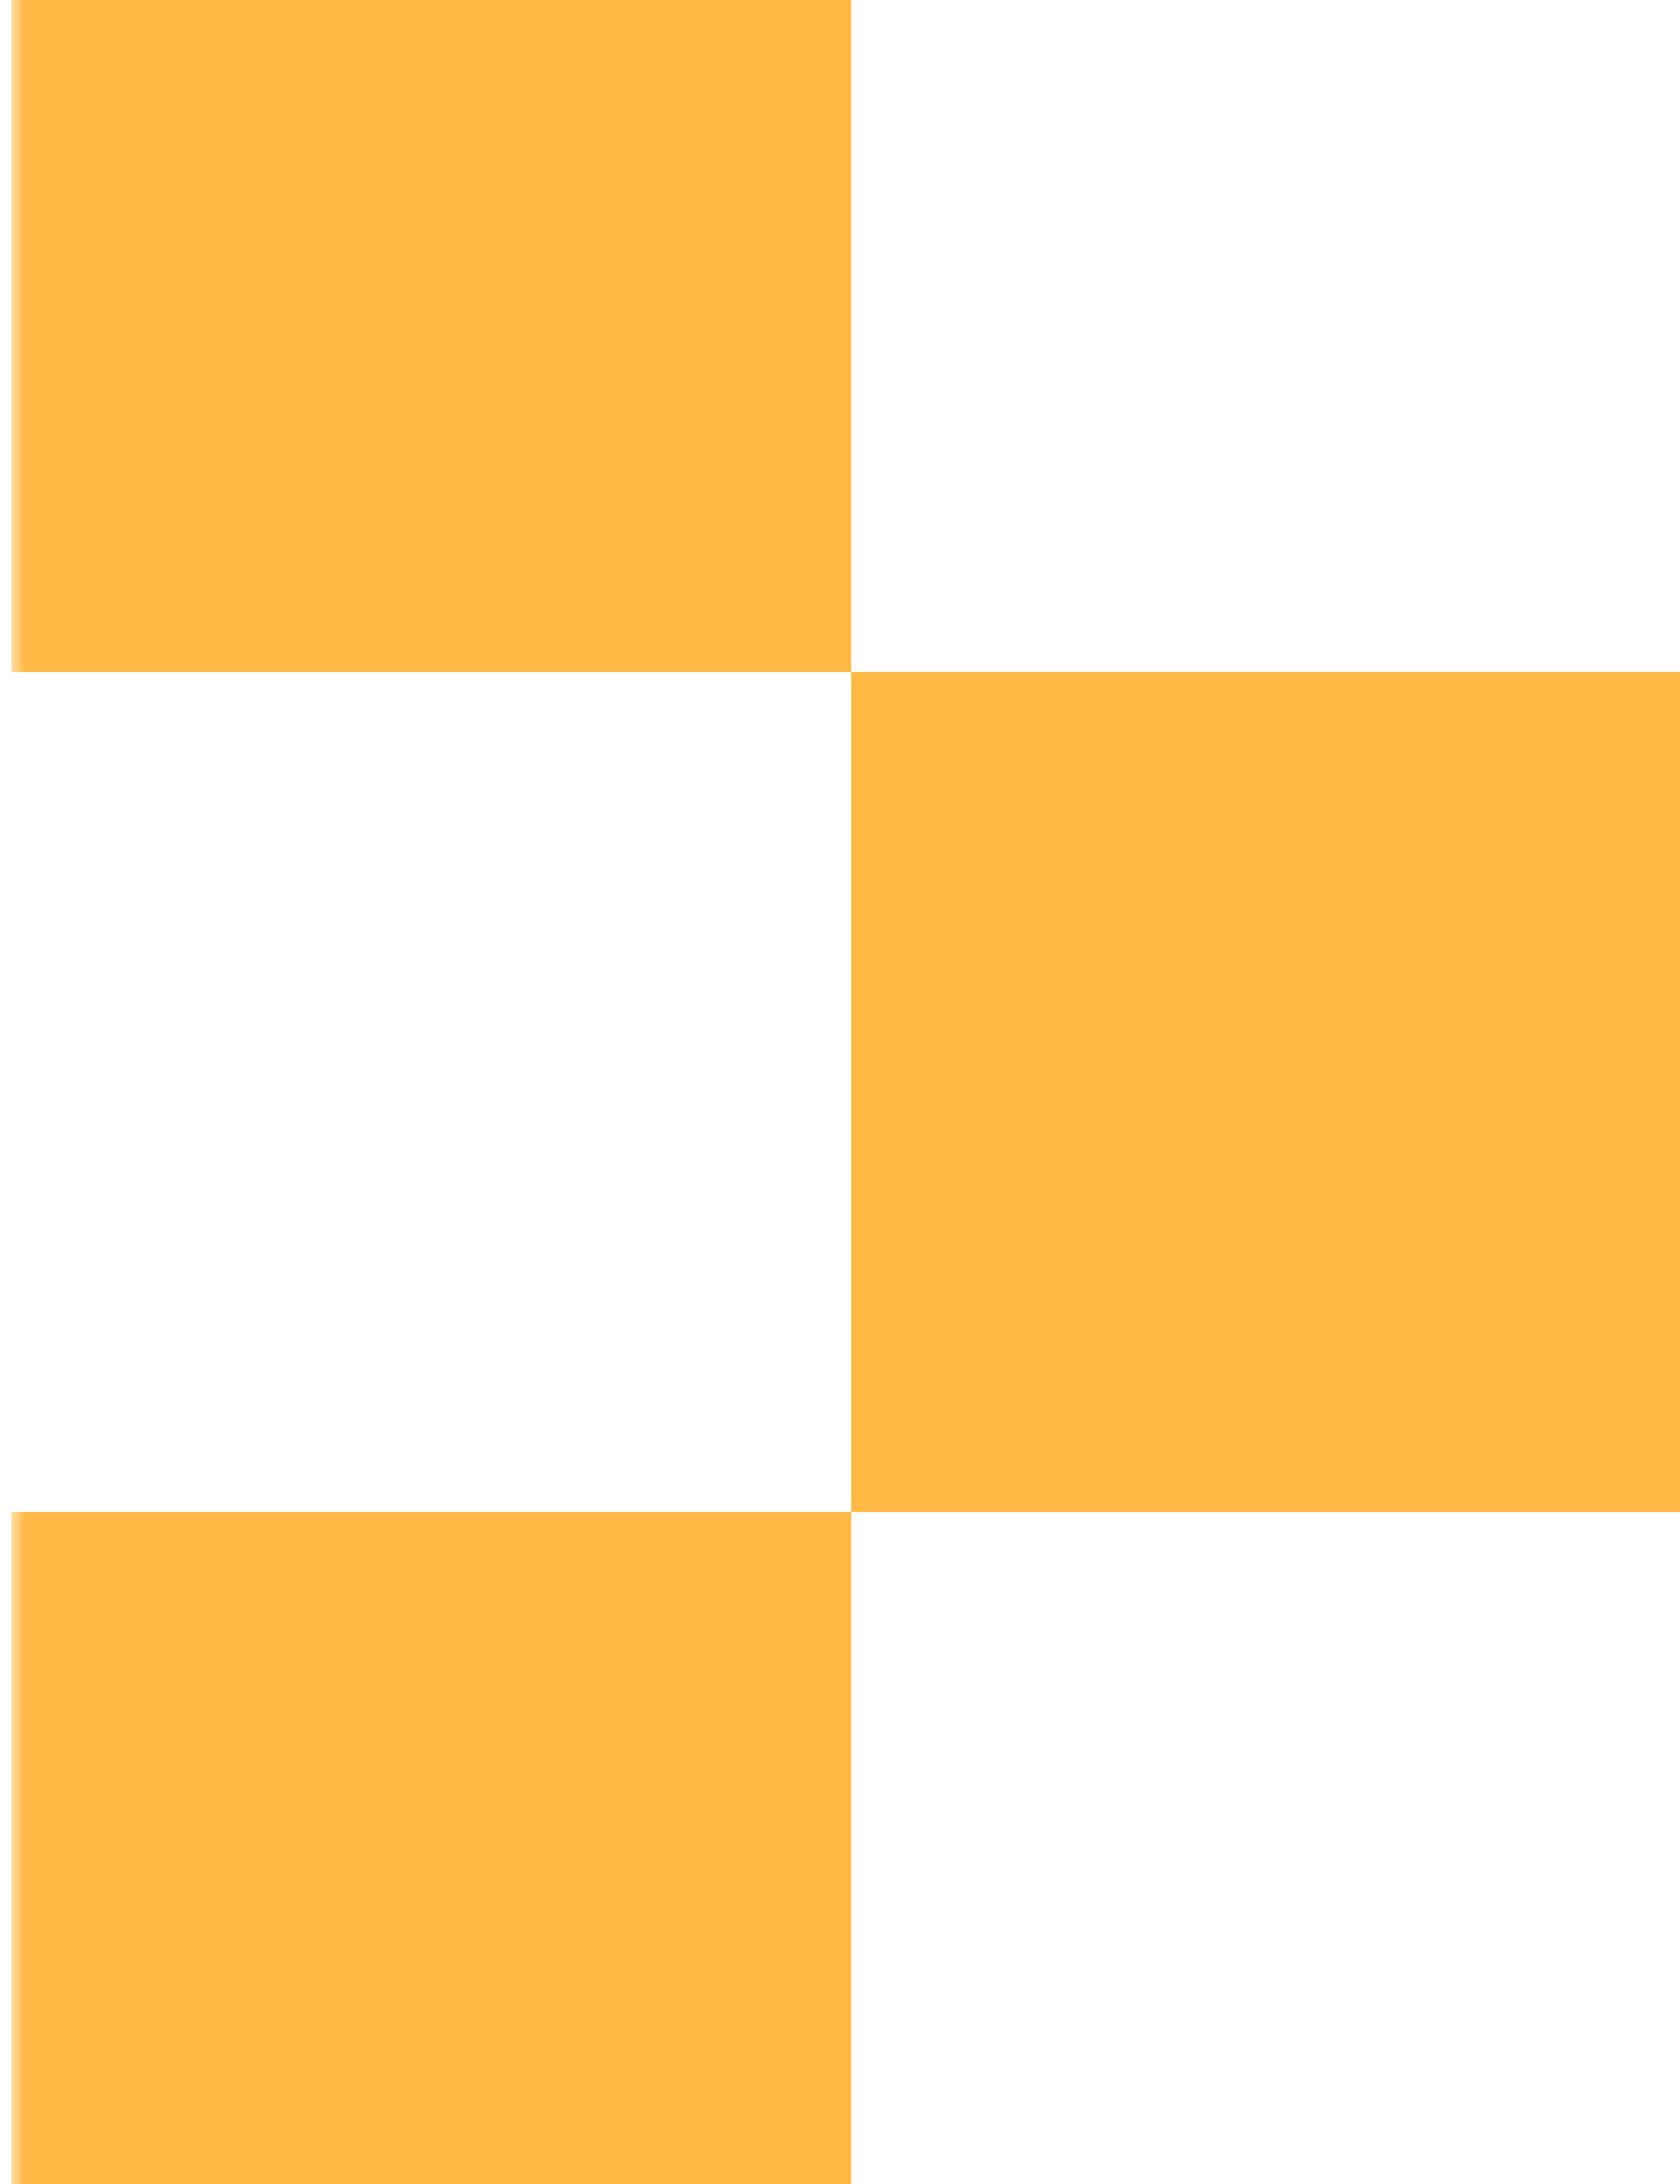 <svg width="100" height="130" viewBox="0 0 100 130" fill="none" xmlns="http://www.w3.org/2000/svg">
<g clip-path="url(#clip0_211_2433)">
<mask id="mask0_211_2433" style="mask-type:luminance" maskUnits="userSpaceOnUse" x="0" y="-10" width="151" height="151">
<path d="M150.667 -10H0.667V140H150.667V-10Z" fill="white"/>
</mask>
<g mask="url(#mask0_211_2433)">
<path fill-rule="evenodd" clip-rule="evenodd" d="M0.667 -10H50.666V40H0.667V-10ZM100.666 40H50.666V90H0.667V140H50.666V90H100.666V140H150.667V90H100.666V40ZM100.666 40H150.667V-10H100.666V40Z" fill="#FFB844"/>
</g>
</g>
<defs>
<clipPath id="clip0_211_2433">
<rect width="150" height="150" fill="white" transform="translate(0.667 -10)"/>
</clipPath>
</defs>
</svg>
